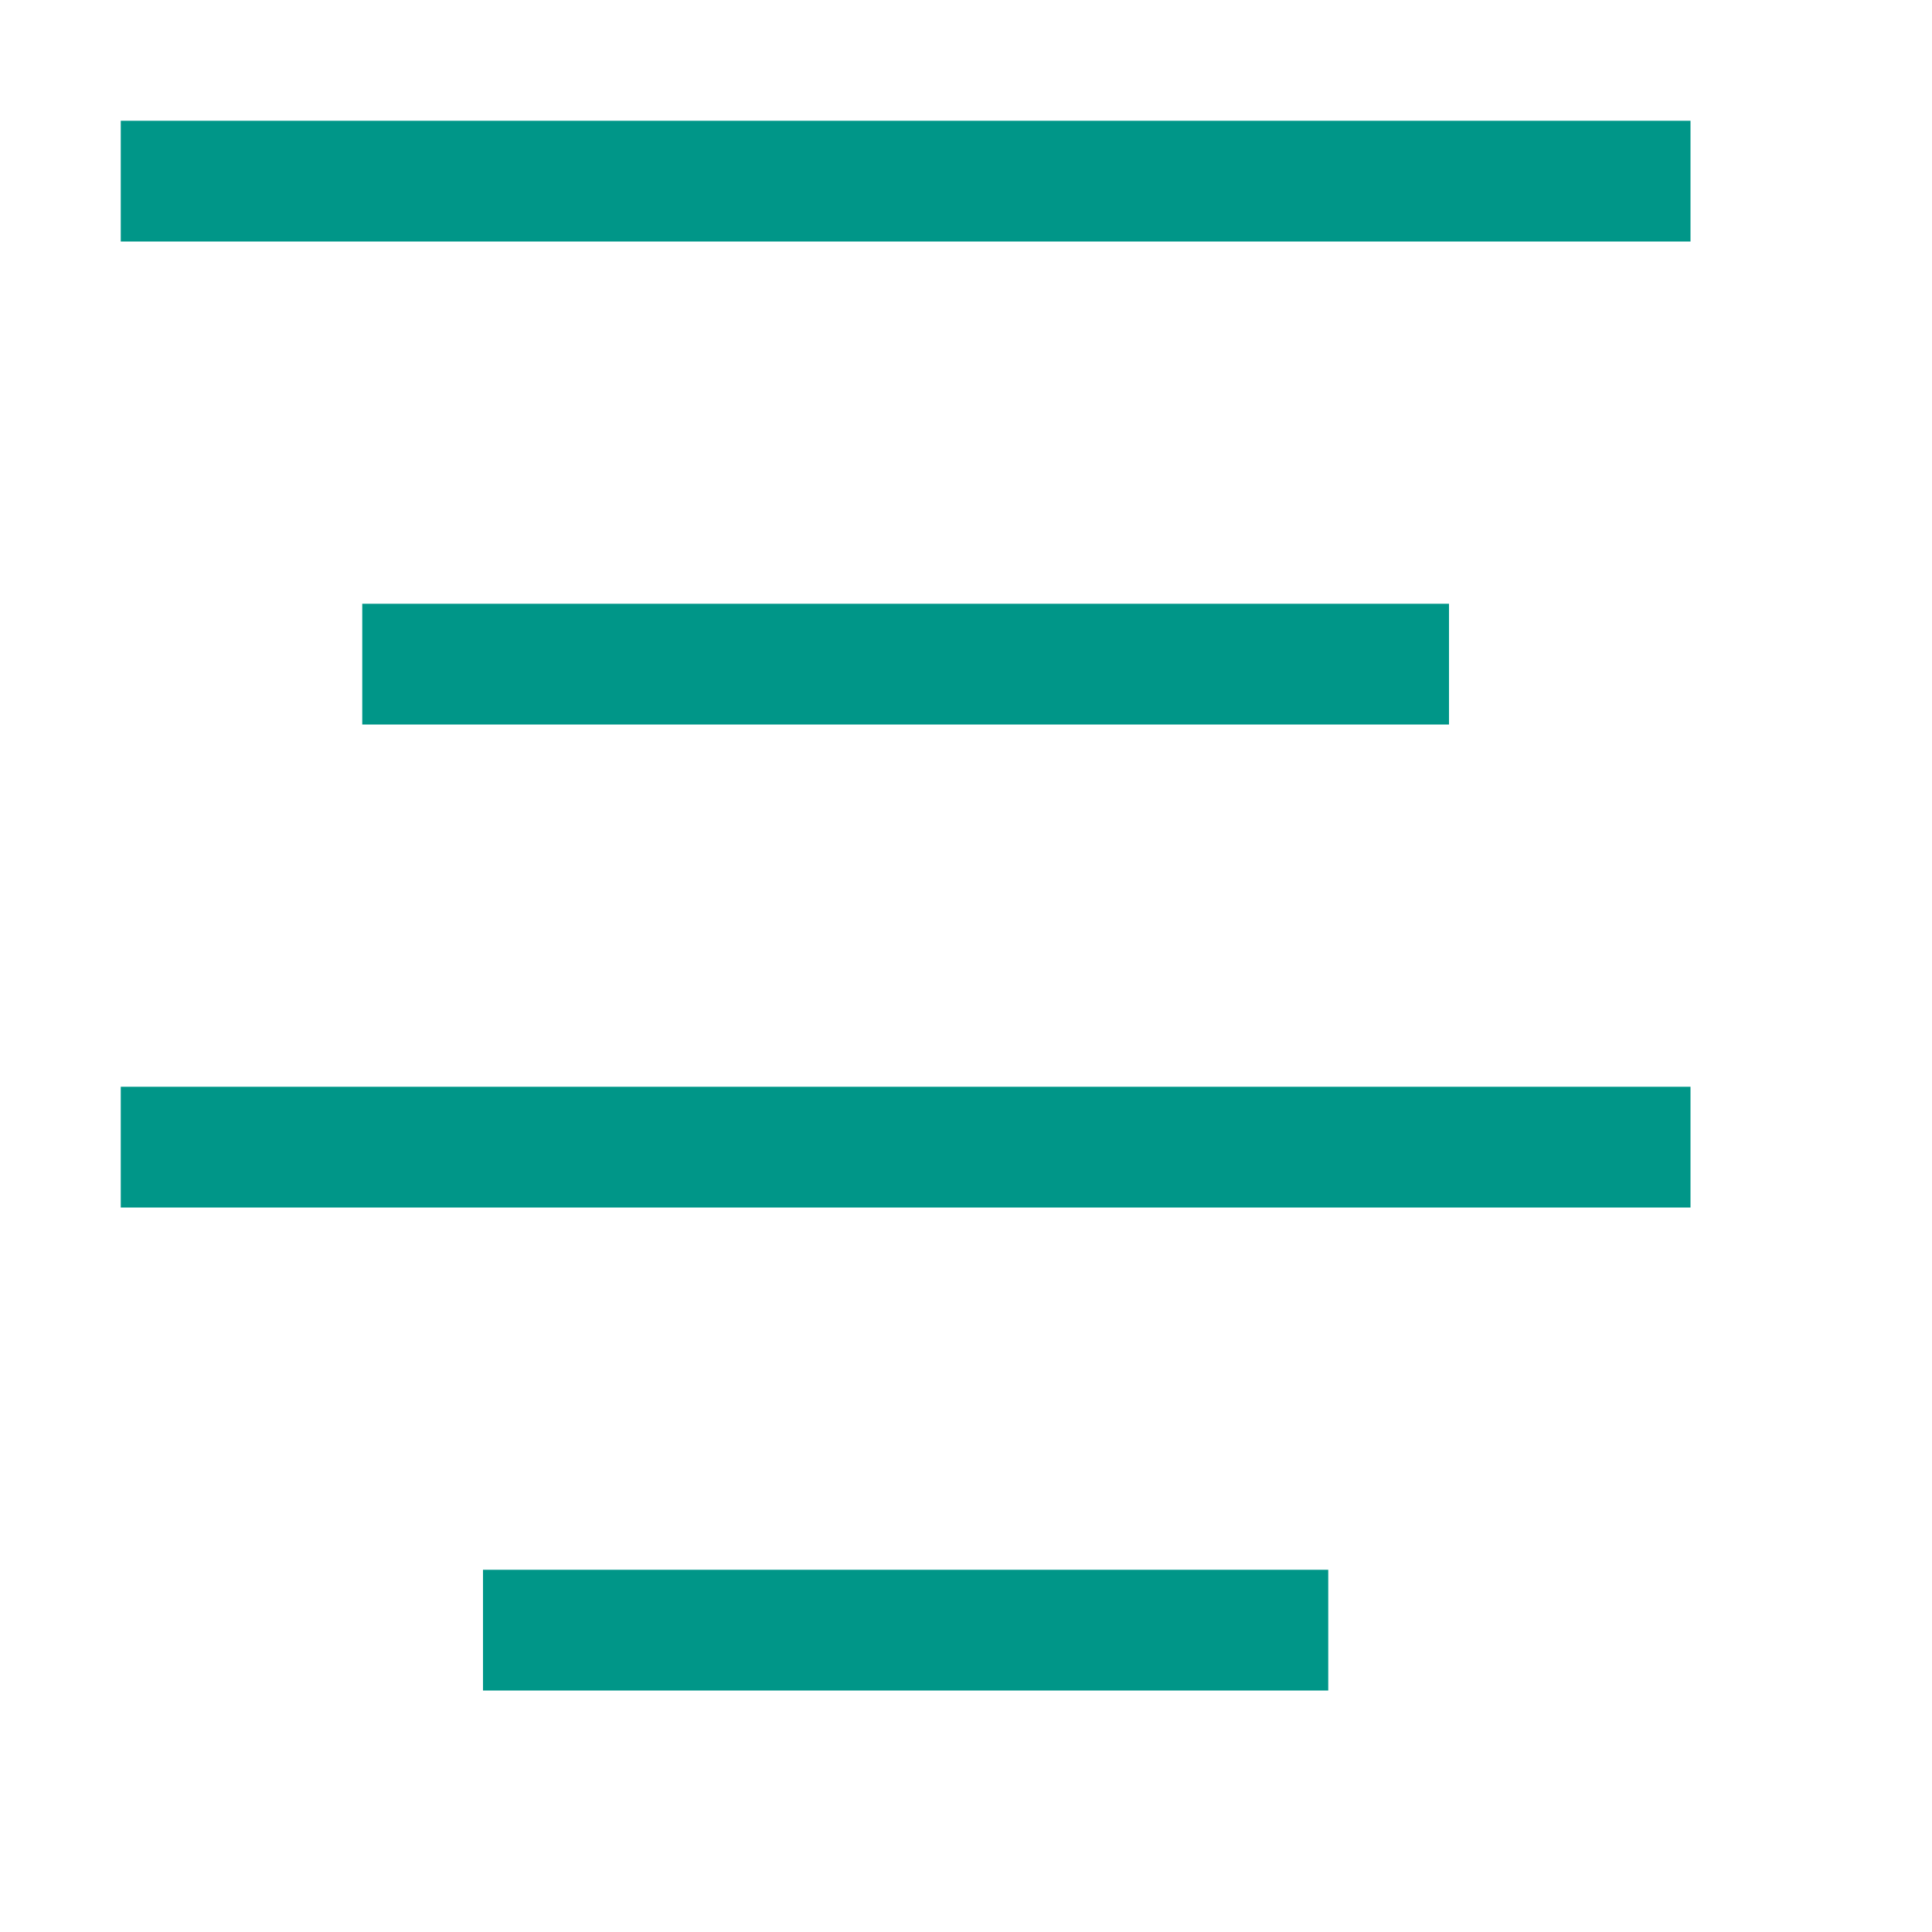 <svg xmlns="http://www.w3.org/2000/svg" viewBox="0 0 16 16"><line x1="1.5" y1="1.5" x2="13.5" y2="1.5" style="fill:none;stroke:#009688;stroke-linecap:square;stroke-linejoin:round"/><line x1="3.5" y1="5.5" x2="11.5" y2="5.5" style="fill:none;stroke:#009688;stroke-linecap:square;stroke-linejoin:round"/><line x1="1.5" y1="9.5" x2="13.5" y2="9.5" style="fill:none;stroke:#009688;stroke-linecap:square;stroke-linejoin:round"/><line x1="4.5" y1="13.5" x2="10.5" y2="13.5" style="fill:none;stroke:#009688;stroke-linecap:square;stroke-linejoin:round"/></svg>